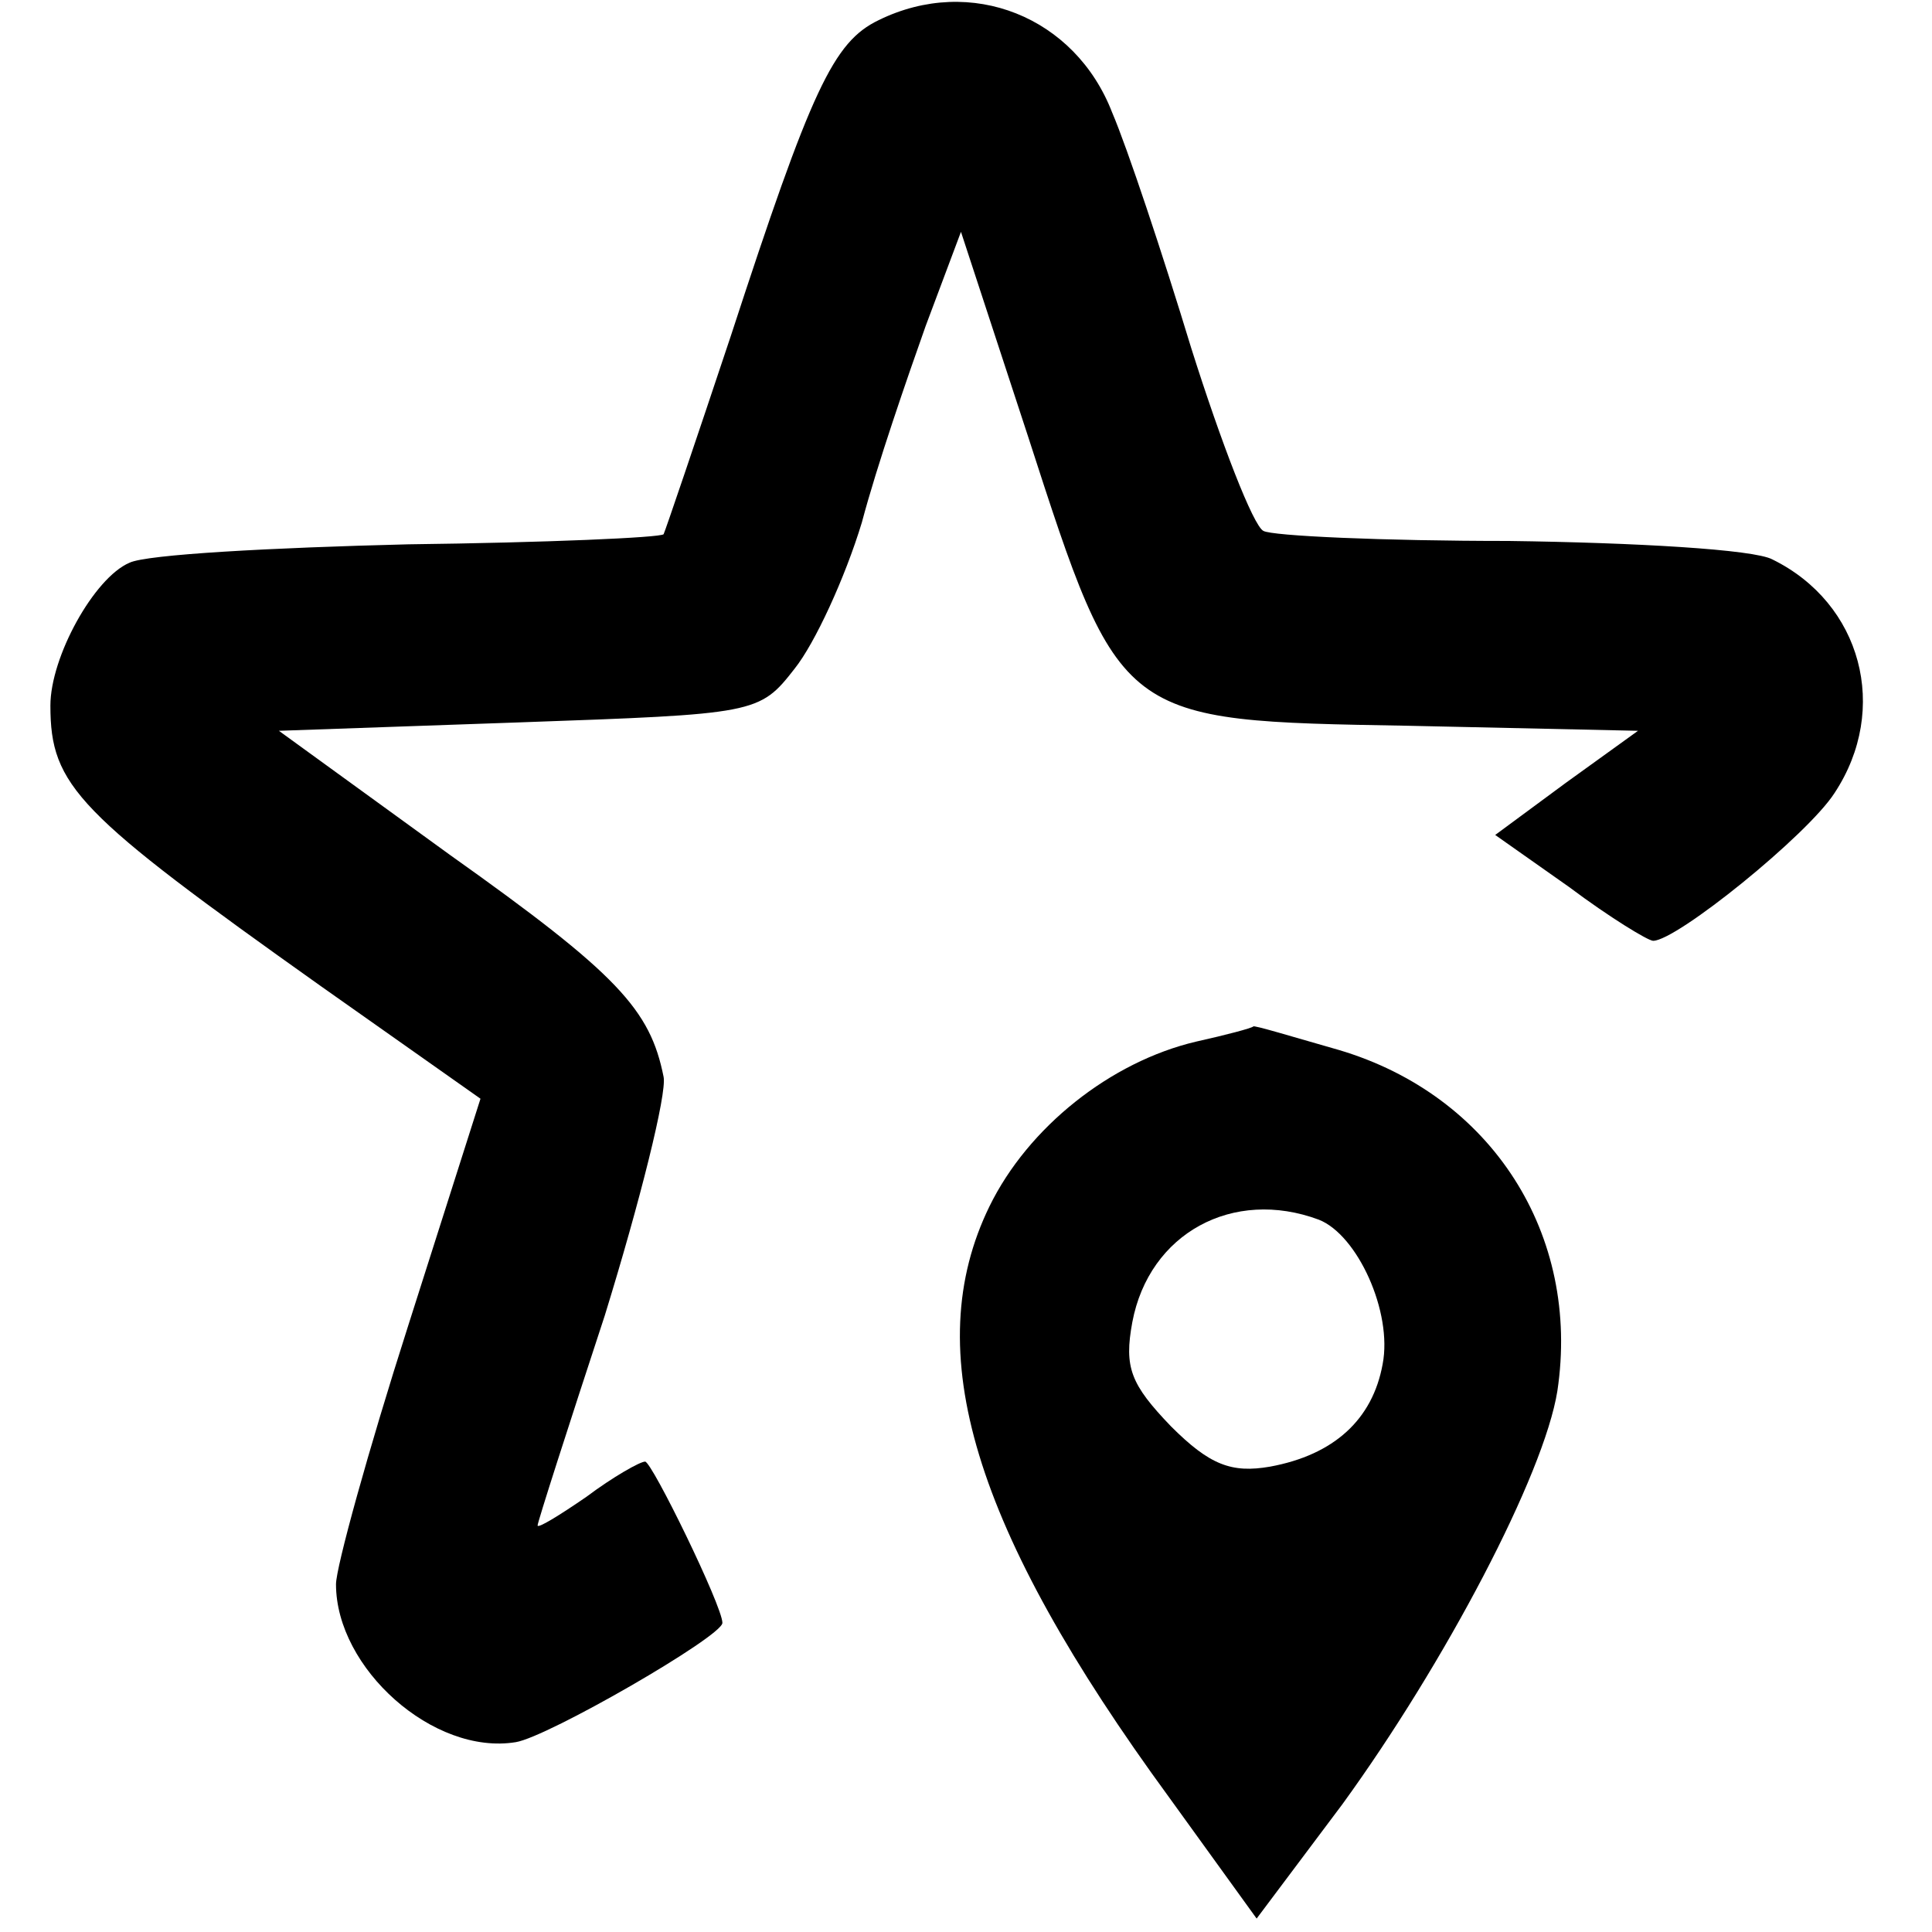 <?xml version="1.0" standalone="no"?>
<!DOCTYPE svg PUBLIC "-//W3C//DTD SVG 20010904//EN"
 "http://www.w3.org/TR/2001/REC-SVG-20010904/DTD/svg10.dtd">
<svg version="1.0" xmlns="http://www.w3.org/2000/svg"
 width="115pt" height="115pt" viewBox="0 0 115 115"
 preserveAspectRatio="xMidYMid meet">
<g transform="translate(0,115) scale(0.1,-0.1)"
fill="#000000" stroke="none">
<path d="M523 1138 c-27 -13 -40 -41 -88 -188 -21 -63 -39 -116 -40 -118 -2
-2 -70 -5 -152 -6 -81 -2 -156 -6 -166 -11 -21 -9 -47 -56 -47 -85 0 -48 16
-64 161 -167 l95 -67 -43 -135 c-24 -75 -43 -144 -43 -154 0 -50 58 -102 107
-94 19 3 123 63 123 71 0 10 -42 96 -46 96 -3 0 -19 -9 -35 -21 -16 -11 -29
-19 -29 -17 0 2 18 58 40 125 21 68 37 132 35 142 -8 40 -27 61 -127 132
l-102 74 143 5 c141 5 143 5 164 32 12 15 30 54 40 87 9 34 27 86 38 117 l21
56 40 -122 c55 -170 54 -169 226 -172 l137 -3 -43 -31 -42 -31 44 -31 c24 -18
47 -32 50 -32 14 0 92 63 108 88 33 50 16 113 -37 139 -11 6 -82 10 -157 11
-75 0 -141 3 -146 6 -6 3 -25 52 -43 109 -17 56 -38 119 -47 140 -22 57 -84
82 -139 55z"/>
<path d="M712 530 c-51 -12 -100 -51 -123 -98 -42 -86 -10 -192 107 -352 l52
-72 51 68 c61 84 120 196 128 246 14 93 -39 176 -130 203 -28 8 -51 15 -51 14
-1 -1 -16 -5 -34 -9z m73 -106 c23 -9 44 -55 38 -86 -6 -33 -29 -54 -67 -61
-23 -4 -36 1 -59 24 -24 25 -28 35 -23 62 10 53 60 80 111 61z"/>
</g>
</svg>
